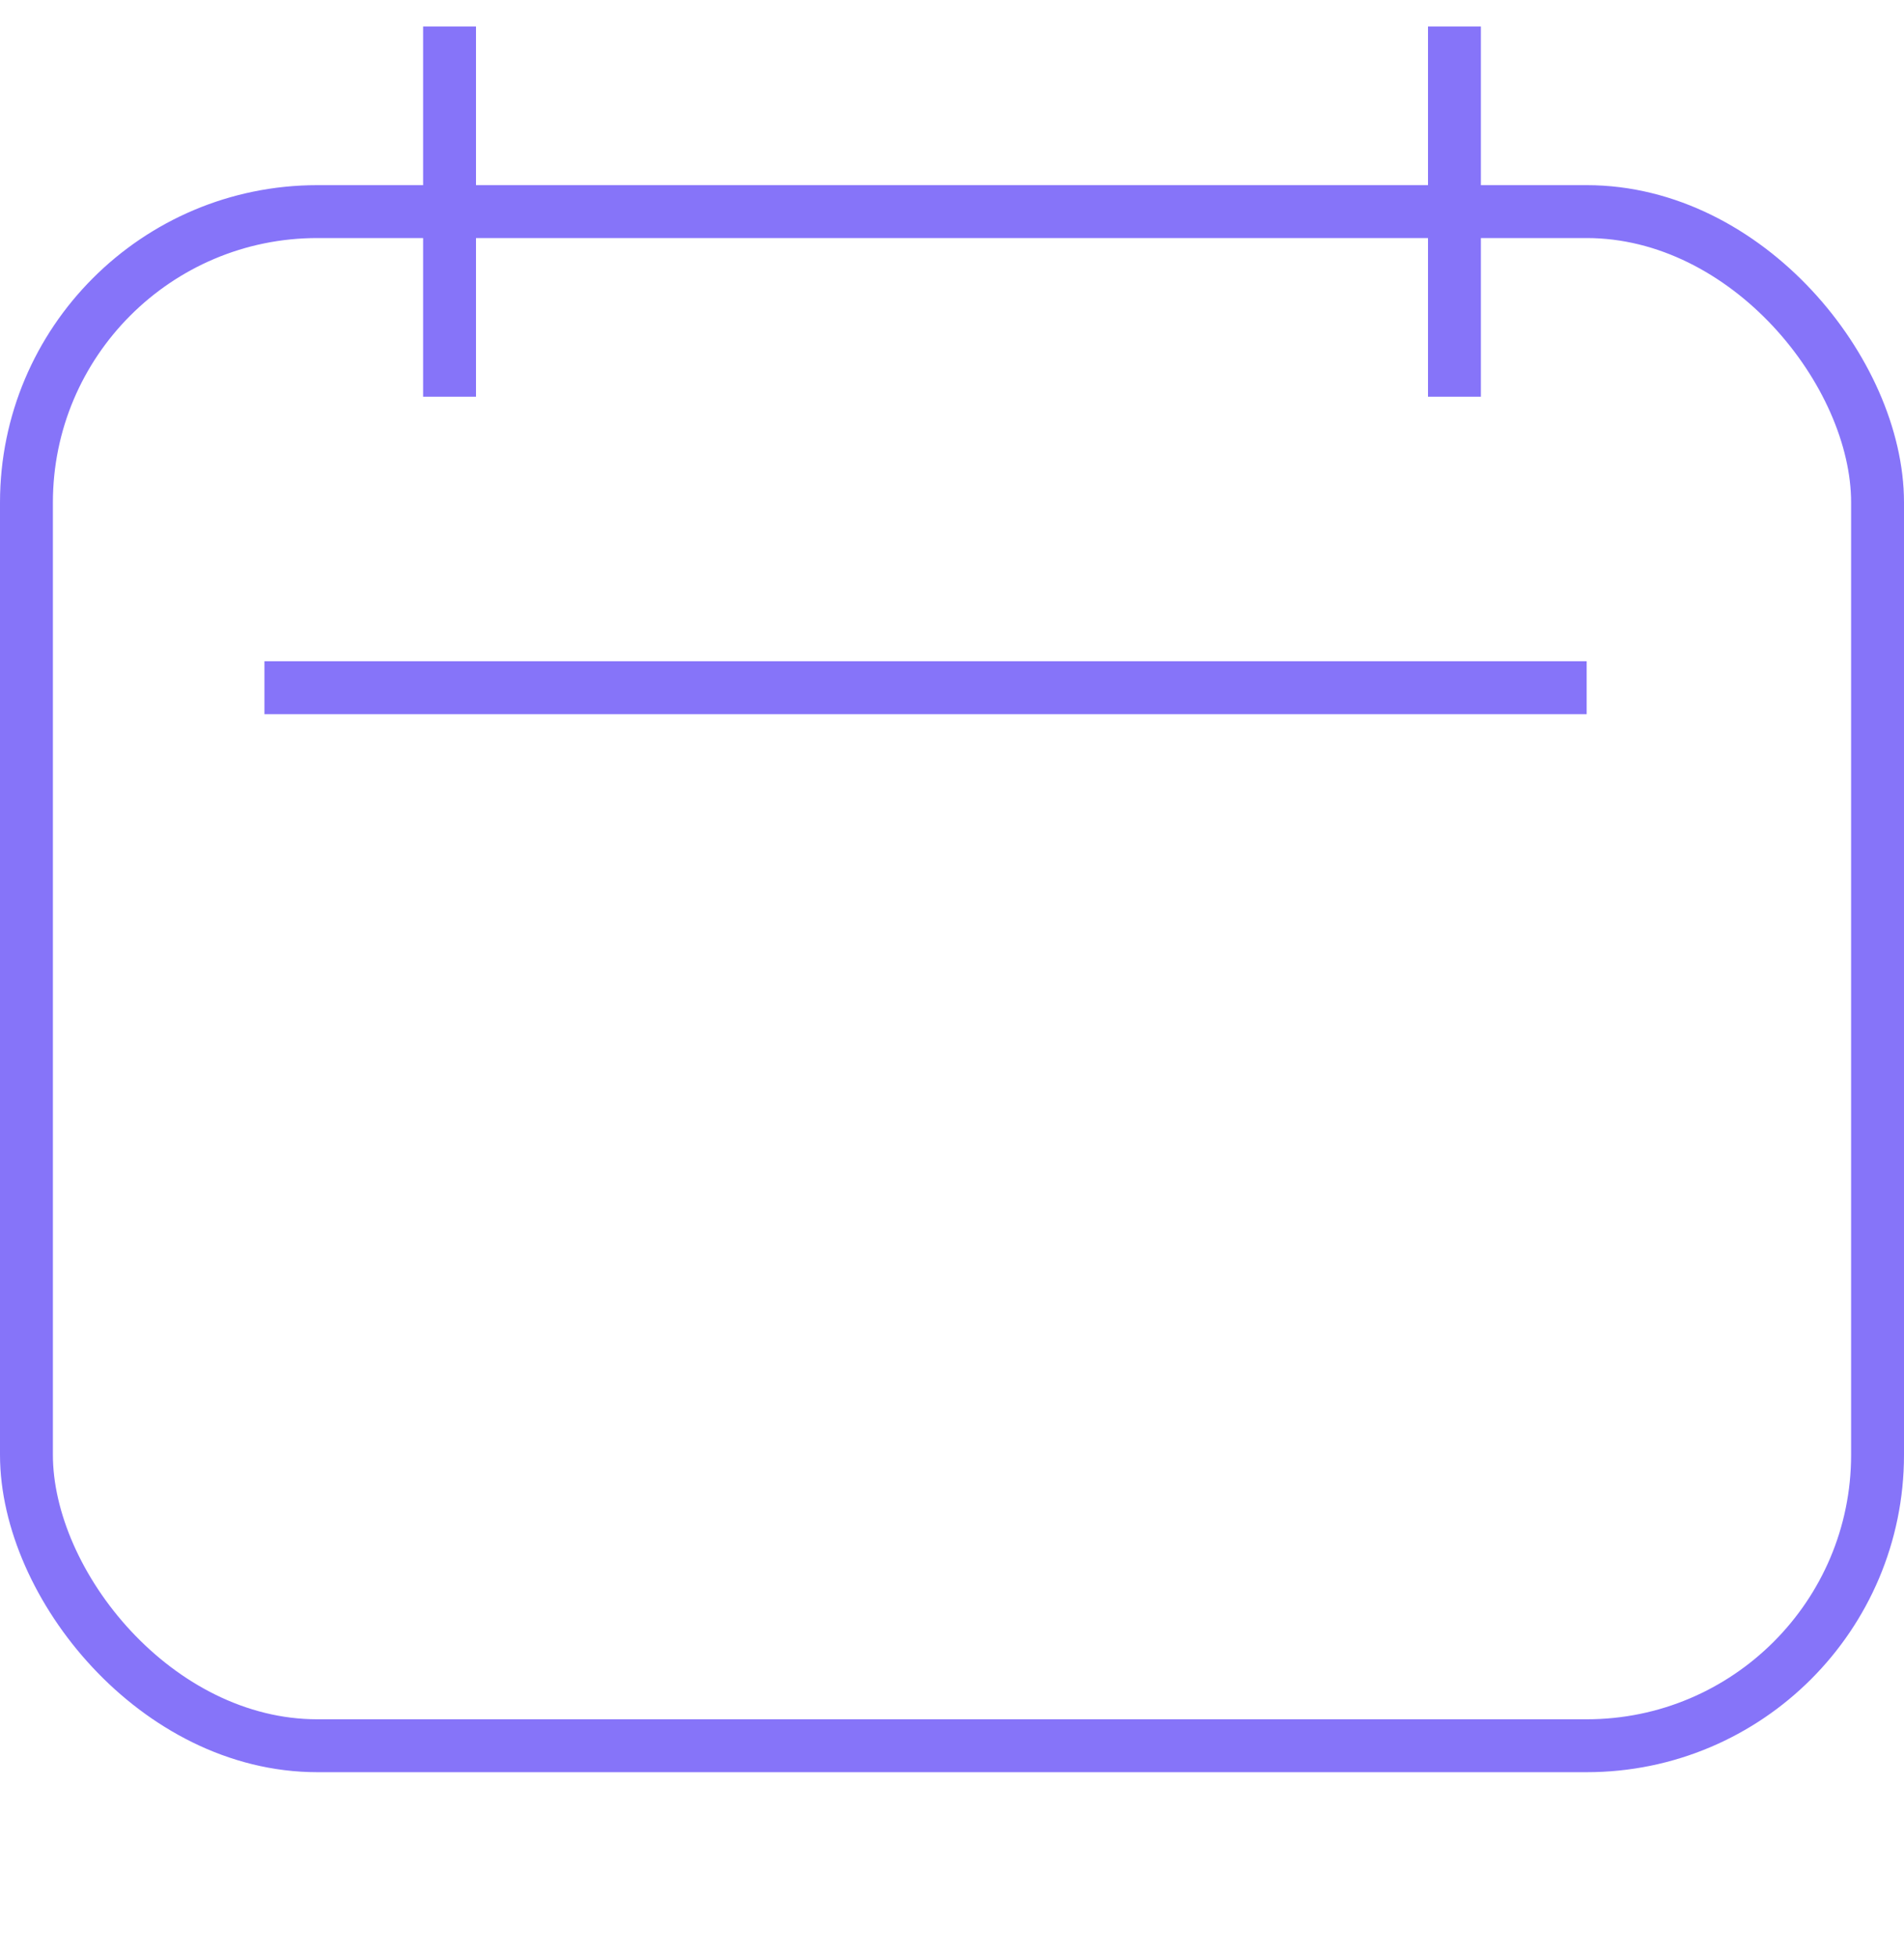 <svg width="36" height="37" viewBox="0 0 36 37" fill="none" xmlns="http://www.w3.org/2000/svg">
<g clip-path="url(#clip0_6203_232)">
<rect x="0.5" y="4" width="35" height="29" rx="5.5" stroke="#8674F9"/>
<line x1="5" y1="13" x2="30" y2="13" stroke="#8674F9"/>
<line x1="8.5" y1="7.5" x2="8.5" y2="0.5" stroke="#8674F9"/>
<line x1="27.5" y1="7.5" x2="27.5" y2="0.5" stroke="#8674F9"/>
</g>
<defs>
<clipPath id="clip0_6203_232">
<rect width="36" height="36" fill="white" transform="translate(0 0.5)"/>
</clipPath>
</defs>
</svg>
